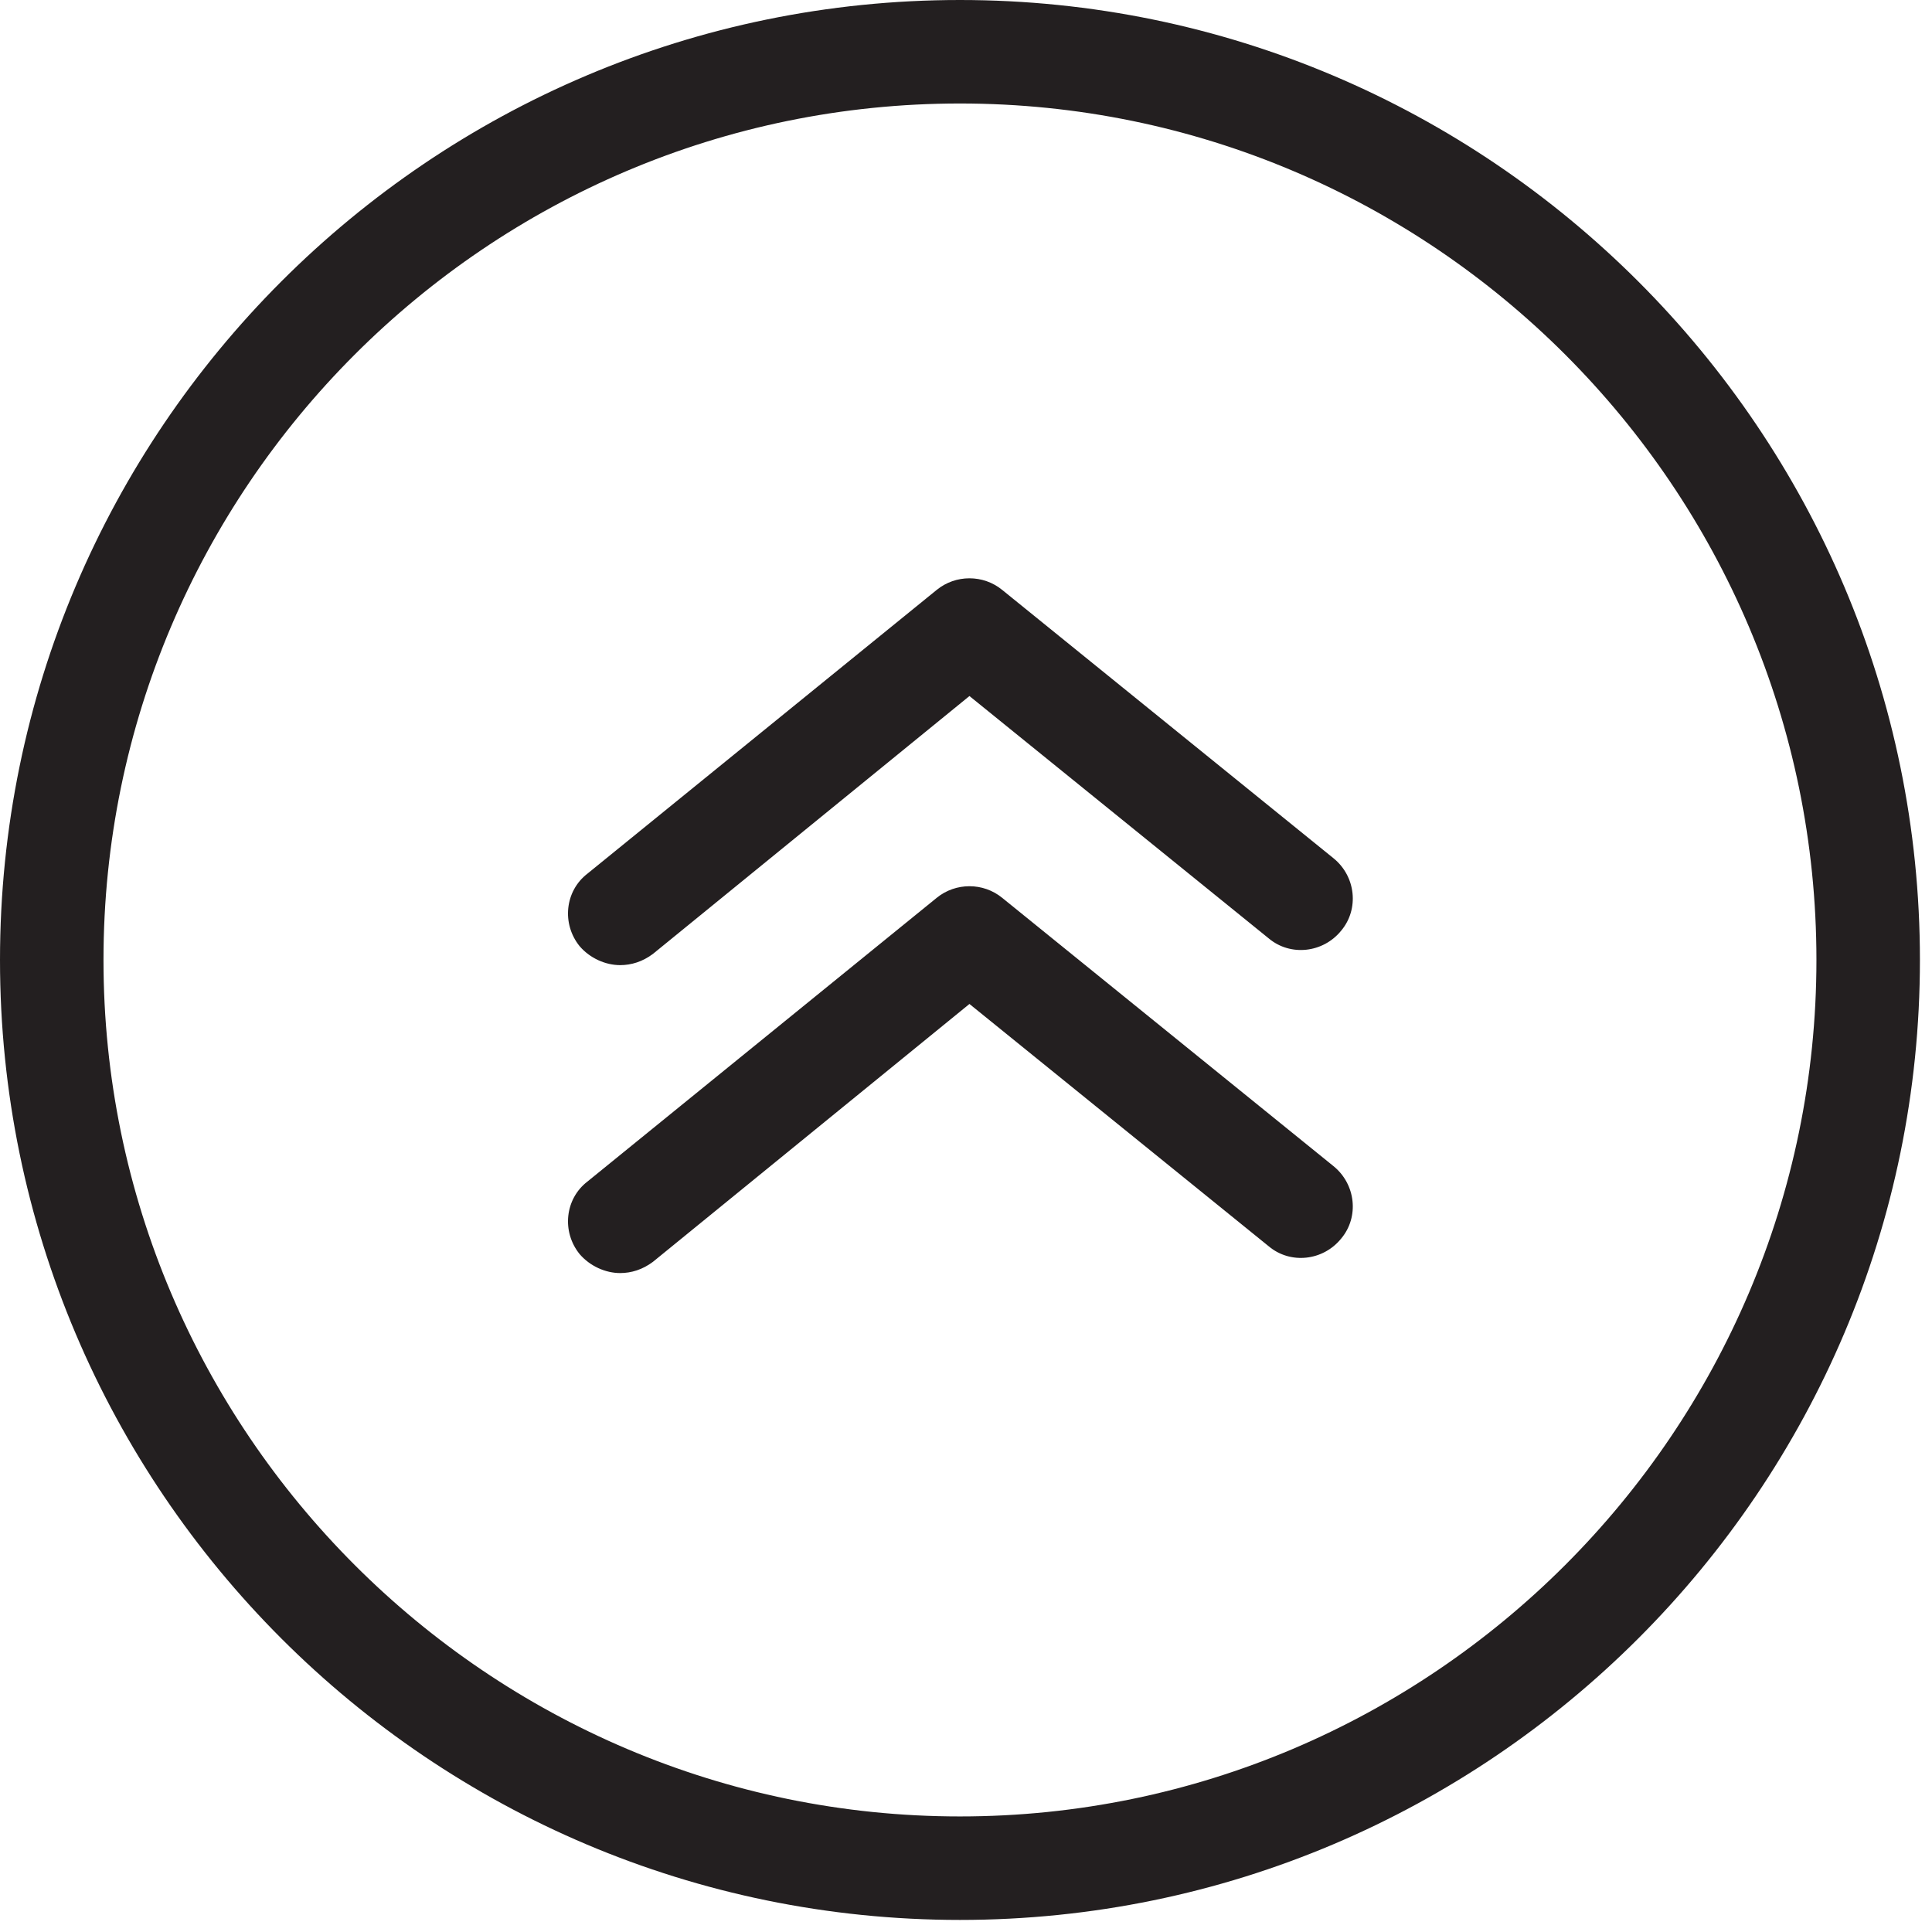 <?xml version="1.0" encoding="UTF-8"?>
<svg width="60px" height="60px" viewBox="0 0 60 60" version="1.1" xmlns="http://www.w3.org/2000/svg" xmlns:xlink="http://www.w3.org/1999/xlink">
    <!-- Generator: Sketch 49.3 (51167) - http://www.bohemiancoding.com/sketch -->
    <title>Mask</title>
    <desc>Created with Sketch.</desc>
    <defs>
        <path d="M19.259,39.536 C18.804,39.536 18.321,39.321 18,38.946 C17.438,38.25 17.545,37.232 18.241,36.696 L29.089,27.884 C29.679,27.402 30.536,27.402 31.125,27.884 L41.411,36.214 C42.107,36.777 42.214,37.795 41.652,38.464 C41.089,39.161 40.071,39.268 39.402,38.705 L30.107,31.179 L20.277,39.188 C19.955,39.429 19.607,39.536 19.259,39.536 Z M19.259,29.973 C18.804,29.973 18.321,29.759 18,29.384 C17.438,28.688 17.545,27.67 18.241,27.134 L29.089,18.321 C29.679,17.839 30.536,17.839 31.125,18.321 L41.411,26.652 C42.107,27.214 42.214,28.232 41.652,28.902 C41.089,29.598 40.071,29.705 39.402,29.143 L30.107,21.616 L20.277,29.625 C19.955,29.866 19.607,29.973 19.259,29.973 Z M29.812,59.625 C13.366,59.625 0,46.259 0,29.812 C0,13.366 13.366,0 29.812,0 C46.259,0 59.625,13.393 59.625,29.812 C59.625,46.232 46.259,59.625 29.812,59.625 Z M29.812,3.214 C15.134,3.214 3.214,15.161 3.214,29.812 C3.214,44.464 15.161,56.411 29.812,56.411 C44.464,56.411 56.411,44.464 56.411,29.812 C56.411,15.161 44.491,3.214 29.812,3.214 Z" id="path-1"></path>
    </defs>
    <g id="Symbols" stroke="none" stroke-width="1" fill="none" fill-rule="evenodd">
        <g id="05_icons/arrow/twirlUp" transform="translate(-10, -10)">
            <g id="🎨Colour" transform="translate(10, 10)">
                <mask id="mask-2" fill="white">
                    <use xlink:href="#path-1"></use>
                </mask>
                <use id="Mask" fill="#231F20" fill-rule="nonzero" xlink:href="#path-1"></use>
            </g>
        </g>
    </g>
</svg>